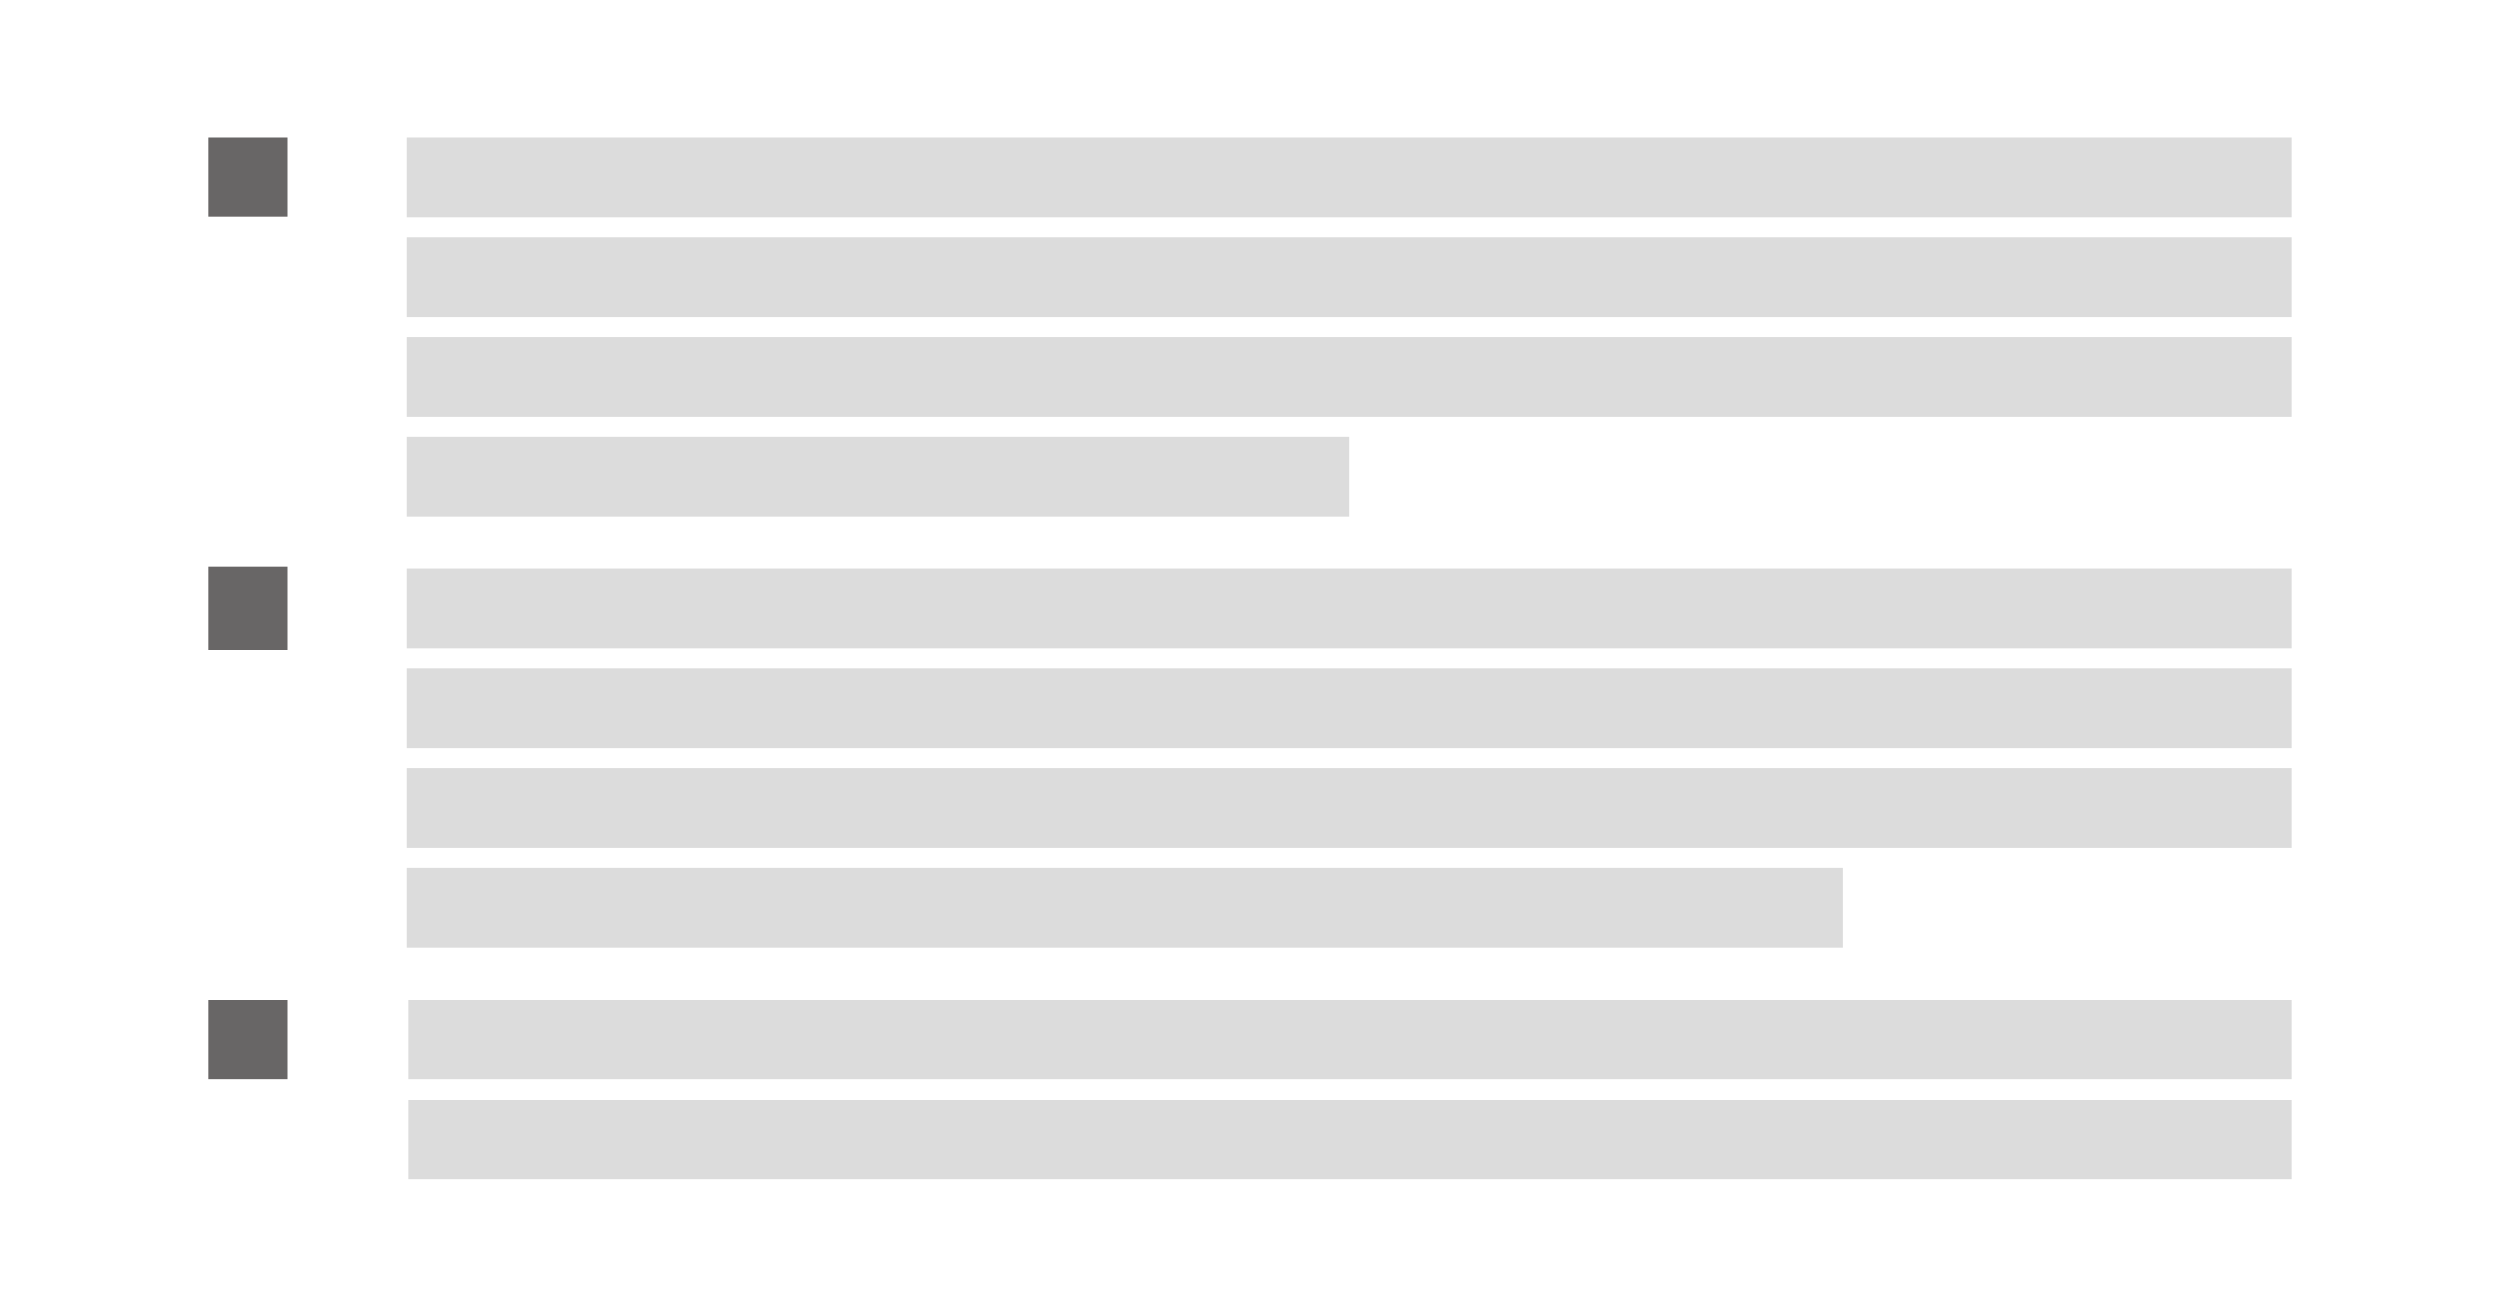 <svg width="600" height="315" viewBox="0 0 600 315" fill="none" xmlns="http://www.w3.org/2000/svg">
<rect width="600" height="315" fill="white"/>
<rect x="97.619" y="33" width="452.381" height="19.157" fill="#DCDCDC"/>
<rect x="97.619" y="56.946" width="452.381" height="19.157" fill="#DCDCDC"/>
<rect x="97.619" y="80.893" width="452.381" height="19.157" fill="#DCDCDC"/>
<rect x="97.619" y="104.839" width="226.19" height="19.157" fill="#DCDCDC"/>
<rect x="98" y="240" width="452" height="19" fill="#DCDCDC"/>
<rect x="98" y="264" width="452" height="19" fill="#DCDCDC"/>
<rect x="97.619" y="136.448" width="452.381" height="19.157" fill="#DCDCDC"/>
<rect x="97.619" y="160.395" width="452.381" height="19.157" fill="#DCDCDC"/>
<rect x="97.619" y="184.341" width="452.381" height="19.157" fill="#DCDCDC"/>
<rect x="97.619" y="208.287" width="344.671" height="19.157" fill="#DCDCDC"/>
<rect x="50" y="33" width="19" height="19" fill="#686666"/>
<rect x="50" y="136" width="19" height="20" fill="#686666"/>
<rect x="50" y="240" width="19" height="19" fill="#686666"/>
</svg>
